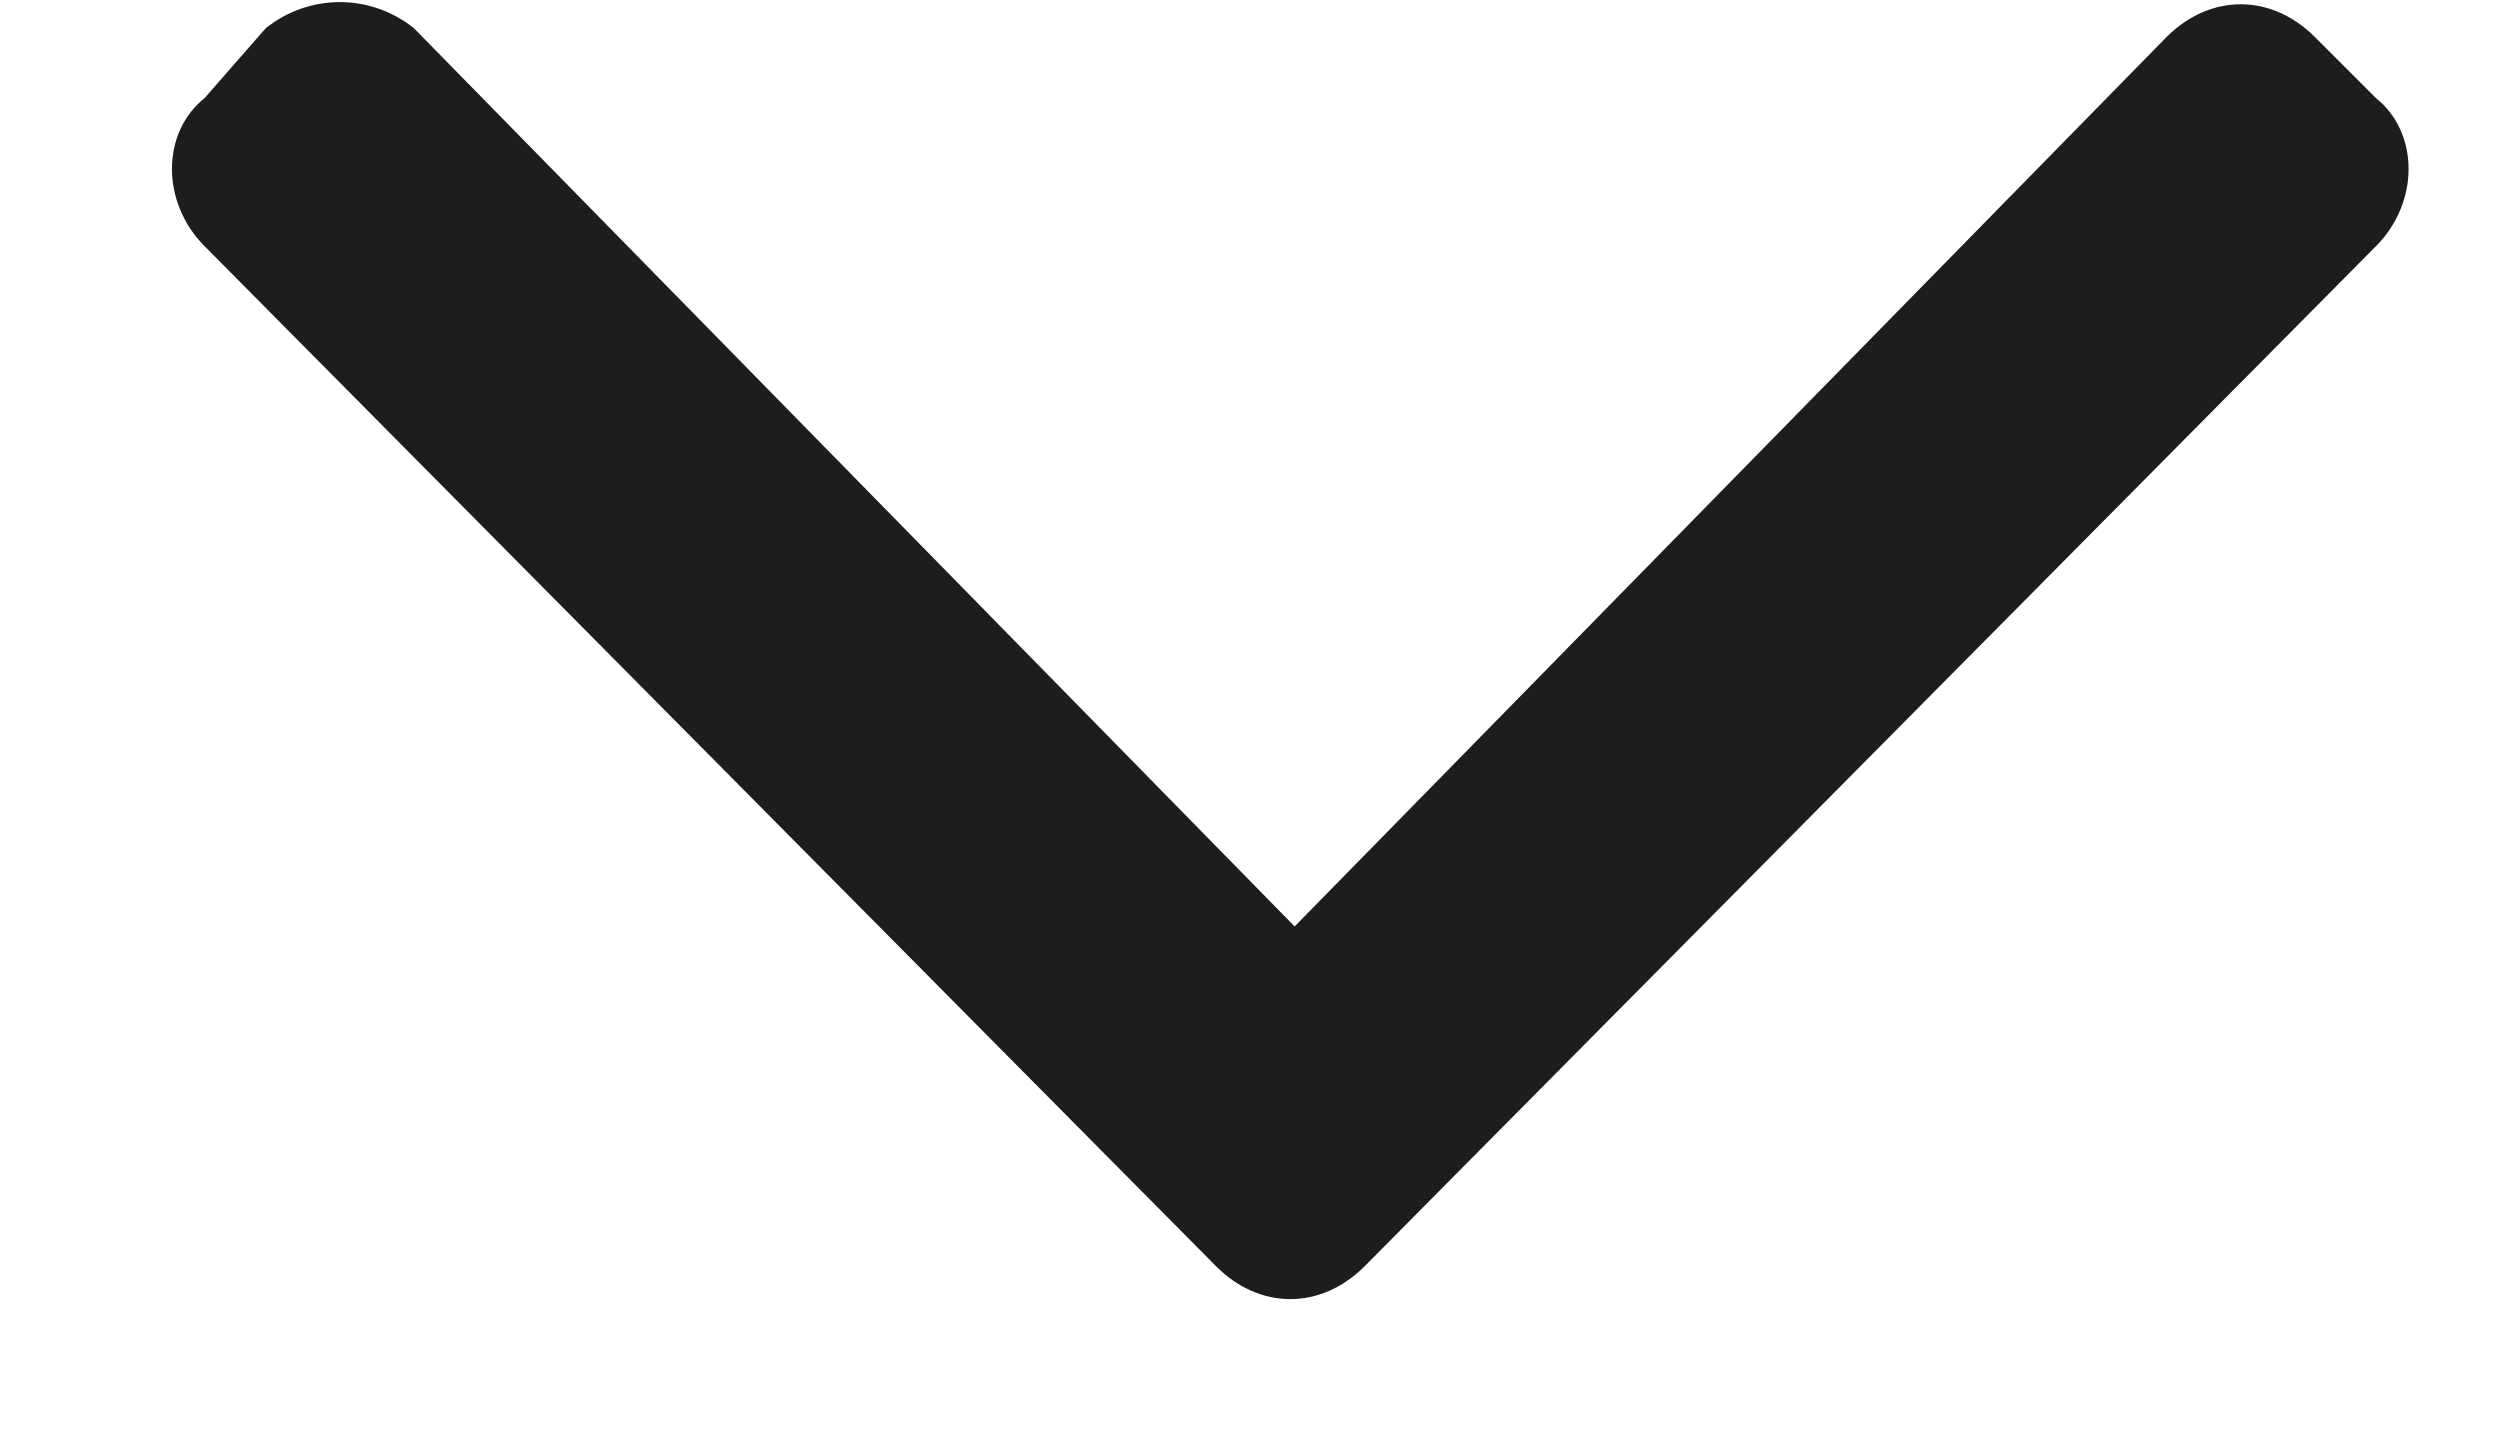 <svg width="14" height="8" viewBox="0 0 14 8" fill="none" xmlns="http://www.w3.org/2000/svg">
<path d="M6.811 7.092C7.055 7.336 7.396 7.336 7.641 7.092L13.305 1.379C13.549 1.135 13.549 0.744 13.305 0.549L12.963 0.207C12.719 -0.037 12.377 -0.037 12.133 0.207L7.25 5.188L2.318 0.158C2.074 -0.037 1.732 -0.037 1.488 0.158L1.146 0.549C0.902 0.744 0.902 1.135 1.146 1.379L6.811 7.092Z" fill="#1D1D1D"/>
</svg>
